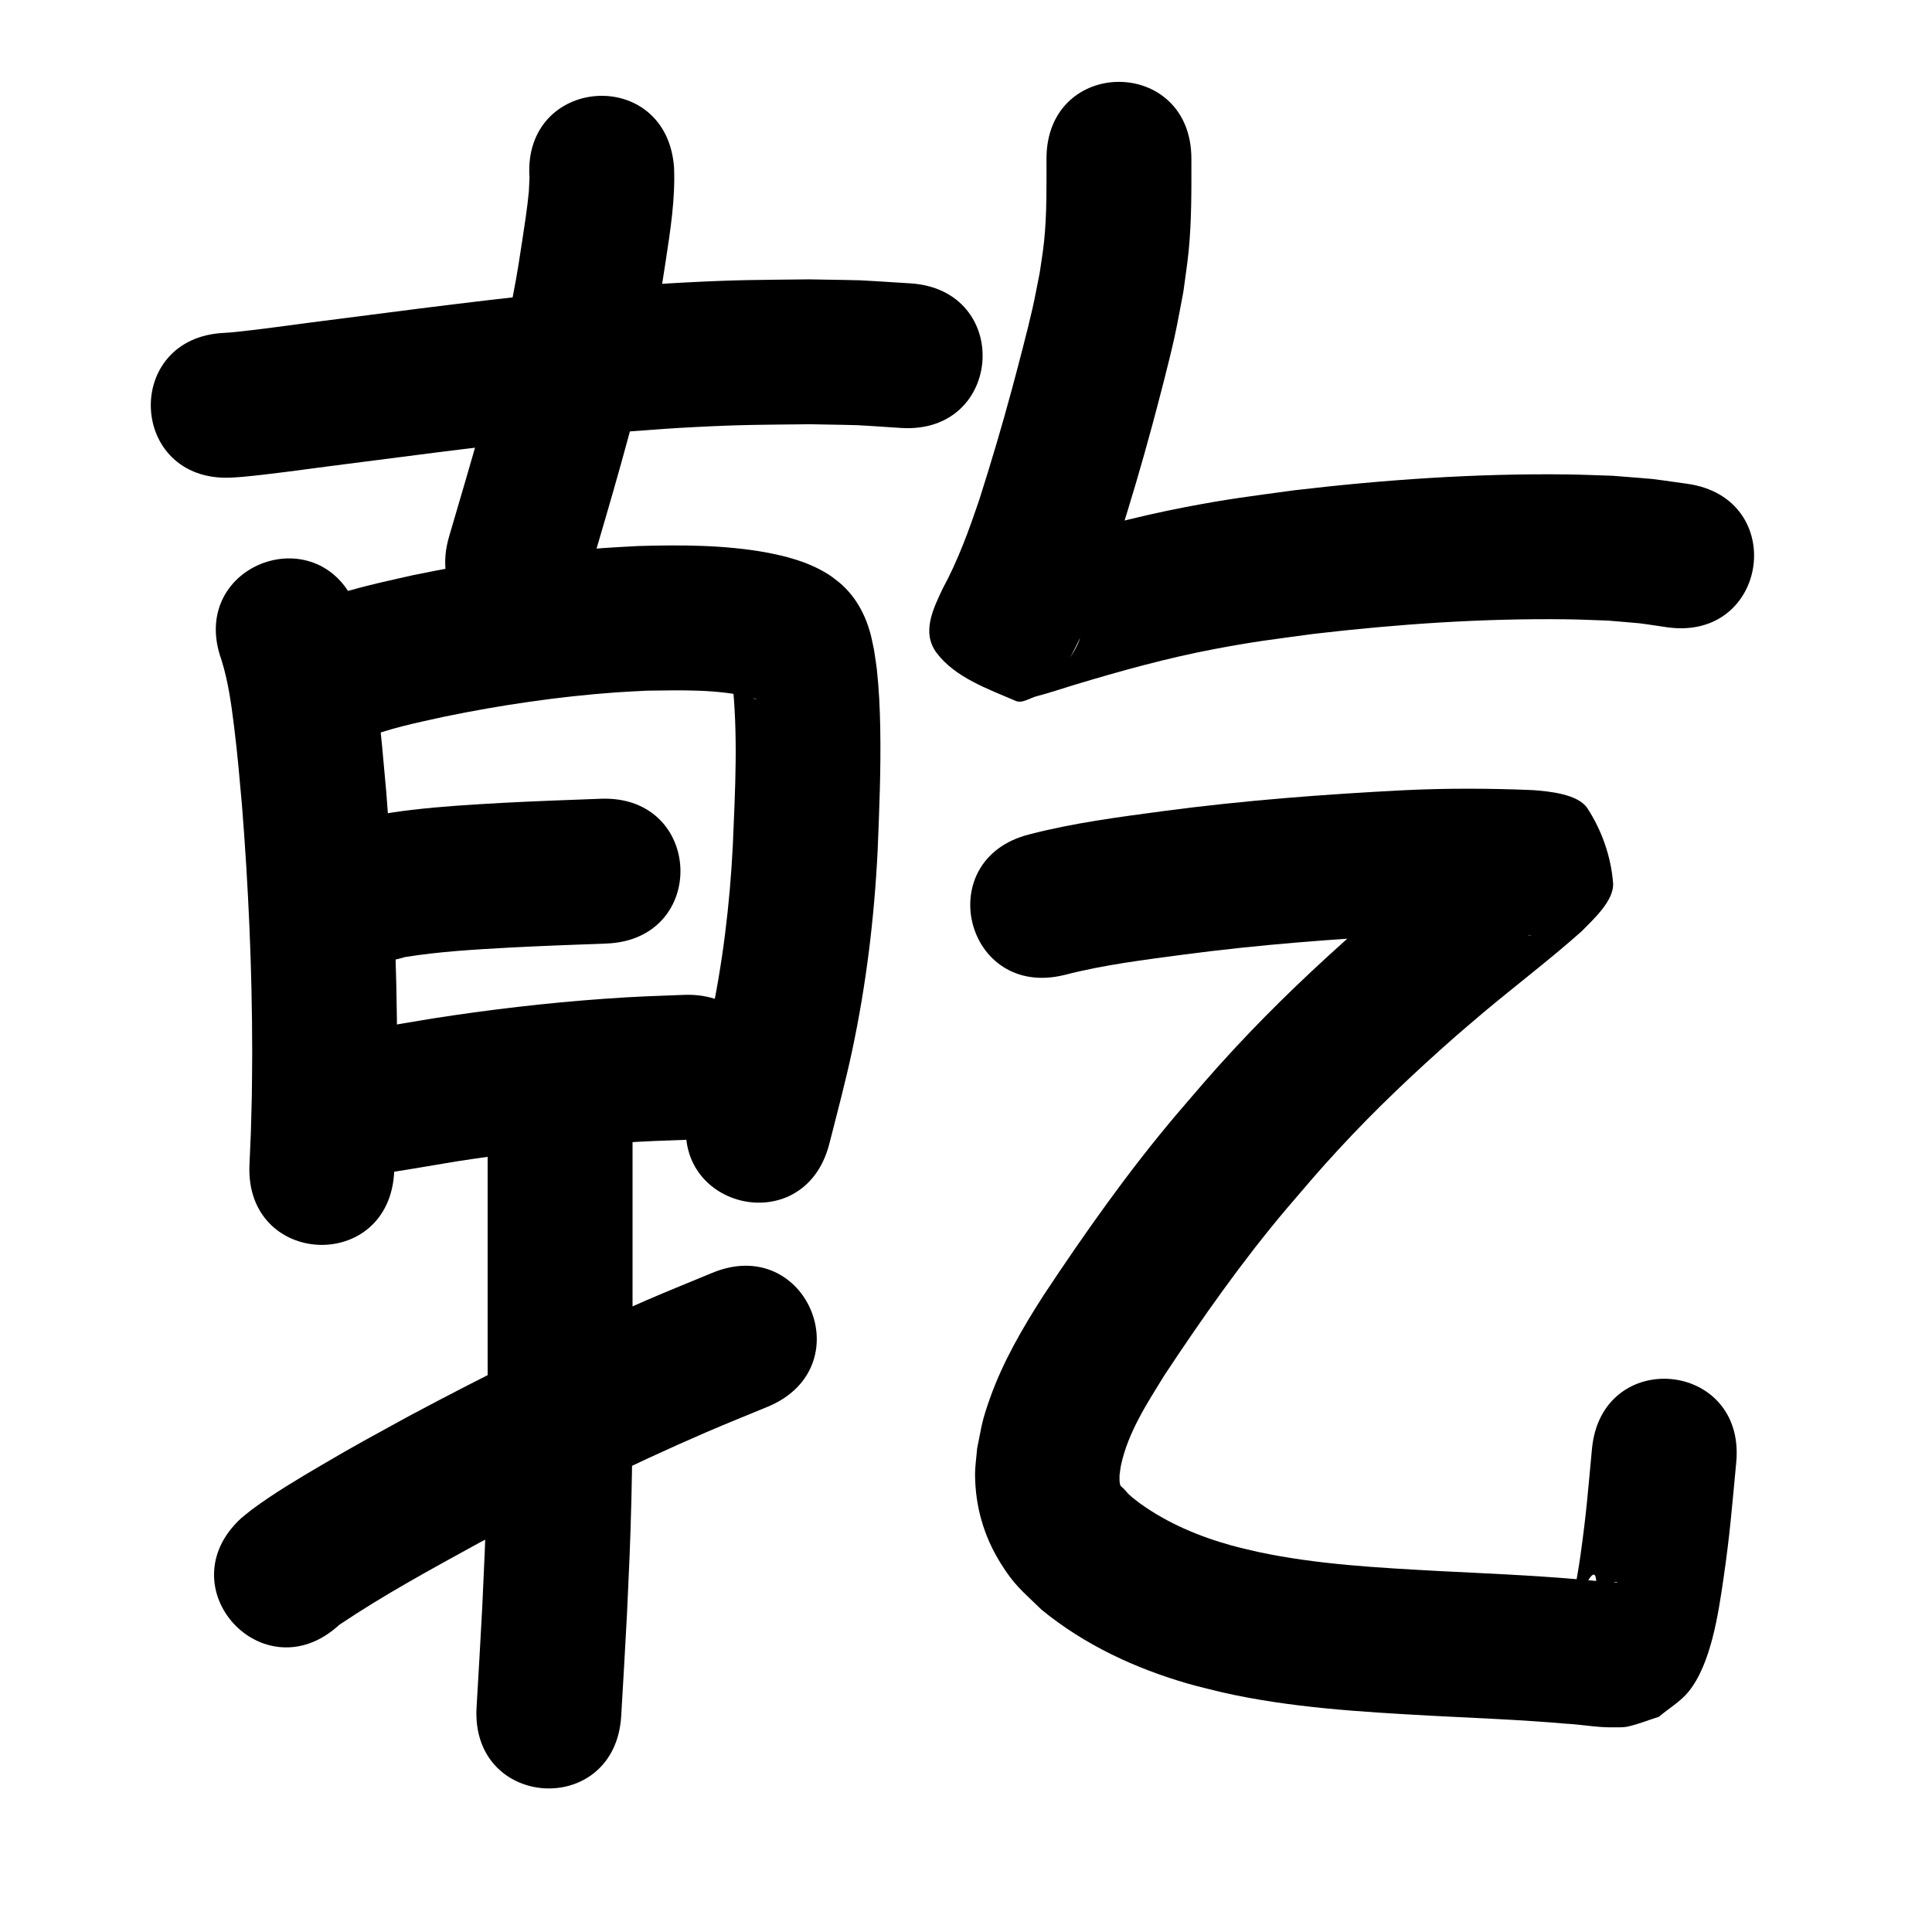 <?xml version="1.0" ?>
<svg xmlns="http://www.w3.org/2000/svg" viewBox="0 0 1000 1000">
<path d="m 119.387,247.228 c 1.984,-0.133 3.972,-0.215 5.952,-0.398 15.307,-1.412 30.564,-3.64 45.803,-5.609 39.278,-5.075 13.15,-1.725 55.842,-7.167 44.314,-5.532 88.714,-10.764 133.336,-13.039 24.887,-1.269 34.772,-1.151 59.173,-1.425 32.135,0.654 16.469,-0.022 47.003,1.927 52.93,3.297 57.593,-71.558 4.663,-74.855 v 0 c -34.508,-2.104 -16.996,-1.394 -52.538,-2.067 -26.263,0.315 -36.399,0.191 -63.231,1.582 -46.144,2.392 -92.063,7.744 -137.89,13.479 -42.443,5.41 -16.999,2.148 -55.954,7.181 -13.771,1.779 -27.565,3.794 -41.388,5.172 -1.293,0.129 -2.592,0.189 -3.887,0.283 -52.987,2.203 -49.872,77.138 3.115,74.935 z"/>
<path d="m 274.077,92.05 c -0.087,1.849 -0.319,6.781 -0.344,7.056 -0.696,7.658 -2.264,17.937 -3.365,25.092 -3.449,22.409 -2.959,18.67 -7.396,42.18 -8.621,37.499 -19.684,74.388 -30.512,111.293 -14.928,50.889 57.04,72 71.968,21.111 v 0 c 11.523,-39.289 23.312,-78.563 32.252,-118.541 4.489,-23.941 4.474,-22.637 7.919,-45.328 2.42,-15.937 4.96,-32.043 4.287,-48.22 -3.787,-52.898 -78.595,-47.542 -74.809,5.355 z"/>
<path d="m 114.611,341.514 c 3.522,11.214 5.118,22.969 6.557,34.597 1.902,15.373 2.602,24.549 4.049,40.337 3.391,42.677 5.305,85.484 5.324,128.3 0.003,7.533 -0.129,15.066 -0.194,22.6 -0.668,24.949 -0.239,13.081 -1.225,35.605 -2.301,52.983 72.628,56.237 74.929,3.254 v 0 c 1.045,-24.248 0.594,-11.504 1.293,-38.234 0.065,-7.964 0.201,-15.928 0.194,-23.893 -0.04,-44.884 -2.052,-89.76 -5.636,-134.497 -2.893,-31.367 -4.974,-63.37 -14.742,-93.523 -17.999,-49.885 -88.547,-24.431 -70.548,25.454 z"/>
<path d="m 187.225,382.76 c 13.722,-5.744 28.459,-8.648 42.93,-11.85 29.241,-6.01 58.847,-10.366 88.63,-12.524 5.347,-0.388 10.706,-0.596 16.059,-0.893 17.847,-0.214 36.169,-0.855 53.658,3.397 0.725,0.232 1.459,0.437 2.175,0.697 0.284,0.103 0.578,0.206 0.819,0.389 0.093,0.071 -0.239,0.006 -0.349,-0.033 -0.422,-0.15 -0.836,-0.324 -1.234,-0.529 -1.601,-0.825 -1.909,-1.132 -3.383,-2.195 -2.602,-2.017 -4.587,-4.646 -6.393,-7.363 -1.036,-1.56 -1.374,-2.712 -1.459,-2.471 -0.213,0.6 0.142,1.266 0.213,1.899 3.237,28.537 1.634,57.409 0.435,86.024 -1.555,30.94 -5.298,61.772 -11.844,92.063 -2.956,13.679 -7.417,30.546 -10.881,44.068 -13.146,51.378 59.513,69.969 72.659,18.591 v 0 c 4.042,-15.815 8.46,-32.454 11.857,-48.415 7.228,-33.968 11.425,-68.517 13.145,-103.193 0.879,-21.317 1.75,-42.616 1.345,-63.958 -0.187,-9.883 -0.639,-19.842 -1.72,-29.677 -0.386,-3.508 -1.004,-6.986 -1.506,-10.479 -0.657,-2.942 -1.166,-5.922 -1.972,-8.826 -2.768,-9.966 -7.857,-19.094 -15.809,-25.833 -3.34,-2.611 -4.075,-3.358 -7.836,-5.558 -6.826,-3.993 -14.369,-6.516 -22.01,-8.419 -2.696,-0.574 -5.376,-1.232 -8.088,-1.721 -21.762,-3.925 -44.052,-3.96 -66.075,-3.337 -6.144,0.355 -12.295,0.612 -18.432,1.066 -33.036,2.446 -65.876,7.305 -98.305,14.024 -21.914,4.907 -44.38,9.547 -64.355,20.237 -45.835,26.677 -8.107,91.497 37.727,64.82 z"/>
<path d="m 209.493,495.399 c 17.995,-2.918 36.222,-3.915 54.402,-4.938 16.627,-0.866 33.265,-1.471 49.903,-2.081 52.997,-1.943 50.25,-76.892 -2.747,-74.95 v 0 c -17.138,0.629 -34.277,1.254 -51.403,2.151 -15.42,0.881 -30.813,1.777 -46.16,3.58 -6.249,0.734 -13.539,1.733 -19.788,3.038 -2.267,0.474 -4.497,1.111 -6.746,1.667 -50.582,15.938 -28.042,87.471 22.539,71.533 z"/>
<path d="m 170.209,610.053 c 22.097,-0.902 43.889,-5.315 65.671,-8.852 27.5,-4.279 55.172,-7.521 82.937,-9.48 15.814,-1.116 22.553,-1.251 37.989,-1.831 52.995,-2.014 50.147,-76.96 -2.848,-74.946 v 0 c -17.032,0.654 -23.87,0.787 -41.373,2.037 -29.703,2.121 -59.308,5.604 -88.728,10.191 -17.83,2.896 -35.633,6.361 -53.648,7.882 -53.033,0 -53.033,75 0,75 z"/>
<path d="m 252.404,586.537 c 0,26.448 0,52.897 0,79.345 -0.098,36.159 0.328,72.322 -0.57,108.474 -0.608,24.485 -1.135,33.442 -2.236,57.788 -1.929,34.816 -0.952,17.616 -2.929,51.6 -3.08,52.943 71.793,57.299 74.873,4.356 v 0 c 2.004,-34.451 1.009,-16.925 2.98,-52.578 1.139,-25.309 1.675,-34.407 2.301,-59.889 0.898,-36.578 0.491,-73.167 0.581,-109.751 0,-26.448 0,-52.897 0,-79.345 0,-53.033 -75,-53.033 -75,0 z"/>
<path d="m 175.602,841.014 c 23.122,-15.547 47.649,-28.854 72.052,-42.251 38.566,-20.553 77.721,-40.081 117.851,-57.414 10.573,-4.567 21.274,-8.831 31.911,-13.247 48.972,-20.354 20.188,-89.61 -28.784,-69.257 v 0 c -11.285,4.696 -22.638,9.232 -33.855,14.087 -41.957,18.158 -82.911,38.577 -123.234,60.096 -19.63,10.789 -26.674,14.458 -45.298,25.412 -12.119,7.128 -24.431,14.415 -35.744,22.813 -1.961,1.456 -3.806,3.063 -5.709,4.594 -39.009,35.928 11.801,91.095 50.81,55.167 z"/>
<path d="m 541.663,82.144 c -0.009,14.371 0.241,28.778 -1.282,43.097 -0.566,5.324 -1.479,10.606 -2.218,15.909 -1.247,6.155 -2.362,12.338 -3.741,18.464 -2.514,11.172 -7.606,30.494 -10.549,41.412 -5.191,19.257 -10.833,38.313 -16.9,57.309 -5.353,15.879 -11.082,31.729 -19.115,46.476 -4.525,9.775 -11.194,22.42 -2.989,33.217 9.637,12.681 26.239,18.456 40.866,24.76 3.42,1.474 7.294,-1.522 10.901,-2.448 6.436,-1.651 12.727,-3.822 19.087,-5.746 24.141,-7.282 48.434,-14.039 73.232,-18.716 21.279,-4.013 29.528,-4.853 51.178,-7.81 43.548,-5.059 87.451,-8.102 131.317,-7.513 6.982,0.094 13.958,0.444 20.938,0.666 21.6,1.888 11.443,0.669 30.495,3.45 52.51,7.429 63.017,-66.831 10.507,-74.26 v 0 c -24.585,-3.394 -11.694,-1.947 -38.695,-4.154 -7.838,-0.234 -15.673,-0.607 -23.514,-0.701 -47.189,-0.571 -94.412,2.696 -141.252,8.209 -23.897,3.299 -32.908,4.222 -56.495,8.736 -26.883,5.145 -53.254,12.399 -79.437,20.308 -3.565,1.079 -7.13,2.16 -10.696,3.237 -2.272,0.686 -4.638,1.11 -6.817,2.052 -0.602,0.26 1.415,-0.31 1.966,0.044 12.591,8.087 28.644,12.847 37.21,25.117 8.017,11.483 2.95,19.43 -1.818,27.203 10.162,-18.907 17.892,-38.975 24.587,-59.347 6.435,-20.222 12.457,-40.5 17.972,-60.996 3.41,-12.675 8.795,-33.162 11.583,-45.898 1.678,-7.663 3.007,-15.398 4.511,-23.098 0.906,-6.958 2.014,-13.893 2.717,-20.874 1.609,-15.988 1.466,-32.063 1.449,-48.105 0,-53.033 -75,-53.033 -75,0 z"/>
<path d="m 551.048,504.623 c 20.226,-5.246 41.032,-7.78 61.704,-10.546 39.132,-5.157 78.491,-8.164 117.896,-10.157 19.768,-0.956 39.565,-0.877 59.332,-0.033 0.86,0.068 1.725,0.093 2.581,0.205 0.595,0.077 -1.238,0.115 -1.796,-0.103 -5.188,-2.023 -12.203,-1.994 -15.353,-6.586 -7.276,-10.607 -11.699,-23.332 -13.867,-36.011 5.515,-13.323 6.275,-8.495 5.375,-13.64 -15.315,13.223 -31.388,25.53 -46.89,38.529 -5.198,4.358 -10.315,8.813 -15.472,13.219 -22.866,20.068 -44.985,41.002 -65.673,63.323 -12.435,13.417 -17.974,20.117 -29.825,33.906 -25.165,29.679 -47.586,61.536 -69.059,93.944 -10.842,16.878 -20.992,34.365 -27.7,53.352 -4.163,11.785 -4.101,13.664 -6.559,25.837 -0.349,4.596 -1.092,9.18 -1.048,13.789 0.152,16.046 4.495,31.293 12.929,44.97 7.456,12.091 11.355,14.663 21.502,24.574 22.116,18.123 48.281,30.295 75.636,38.217 5.954,1.724 12.015,3.058 18.022,4.587 35.337,7.968 71.578,10.036 107.632,12.041 23.377,1.223 46.775,2.098 70.099,4.135 7.977,0.391 15.938,1.99 23.946,1.891 2.746,-0.034 5.549,0.17 8.228,-0.436 5.445,-1.232 10.648,-3.36 15.972,-5.04 5.132,-4.351 11.17,-7.818 15.395,-13.054 11.65,-14.444 15.407,-40.597 17.991,-58.261 3.403,-23.262 4.349,-36.504 6.627,-60.31 5.026,-52.794 -69.637,-59.902 -74.662,-7.107 v 0 c -2.213,23.374 -2.791,32.489 -5.926,54.98 -0.801,5.748 -1.843,11.46 -2.799,17.184 -0.414,2.474 -2.229,5.075 -1.312,7.41 1.821,4.634 12.498,-27.162 12.291,-8.484 3.215,-0.67 6.405,-1.474 9.645,-2.01 0.466,-0.077 1.87,0.108 1.404,0.183 -0.744,0.121 -1.509,0.004 -2.261,-0.044 -1.579,-0.101 -3.153,-0.265 -4.729,-0.404 -2.761,-0.244 -10.962,-1 -13.322,-1.216 -24.102,-2.082 -48.271,-3.077 -72.428,-4.301 -31.324,-1.737 -62.828,-3.33 -93.593,-9.915 -4.463,-1.09 -8.959,-2.048 -13.388,-3.269 -16.872,-4.651 -33.264,-11.547 -47.513,-21.81 -1.363,-1.059 -2.772,-2.062 -4.089,-3.178 -3.341,-2.831 -1.84,-1.874 -4.436,-4.529 -1.144,-1.17 -1.638,-0.89 -1.963,-2.889 -0.212,-1.304 -0.08,-2.641 -0.12,-3.961 0.275,-1.834 0.428,-3.689 0.824,-5.501 3.679,-16.83 13.359,-31.589 22.242,-46.032 19.726,-29.824 40.318,-59.15 63.42,-86.483 10.775,-12.559 15.978,-18.854 27.229,-31.037 18.914,-20.48 39.187,-39.642 60.109,-58.051 4.773,-4.084 9.506,-8.215 14.318,-12.253 16.924,-14.198 34.563,-27.539 51.072,-42.231 5.929,-6.091 16.958,-15.916 16.233,-25.104 -1.071,-13.57 -5.858,-27.217 -13.319,-38.602 -4.766,-7.273 -19.867,-8.791 -28.454,-9.36 -22.091,-0.927 -44.214,-1.013 -66.305,0.063 -41.466,2.115 -82.884,5.283 -124.061,10.725 -23.426,3.148 -46.969,6.152 -69.887,12.11 -51.456,12.835 -33.305,85.606 18.152,72.77 z"/>
</svg>
